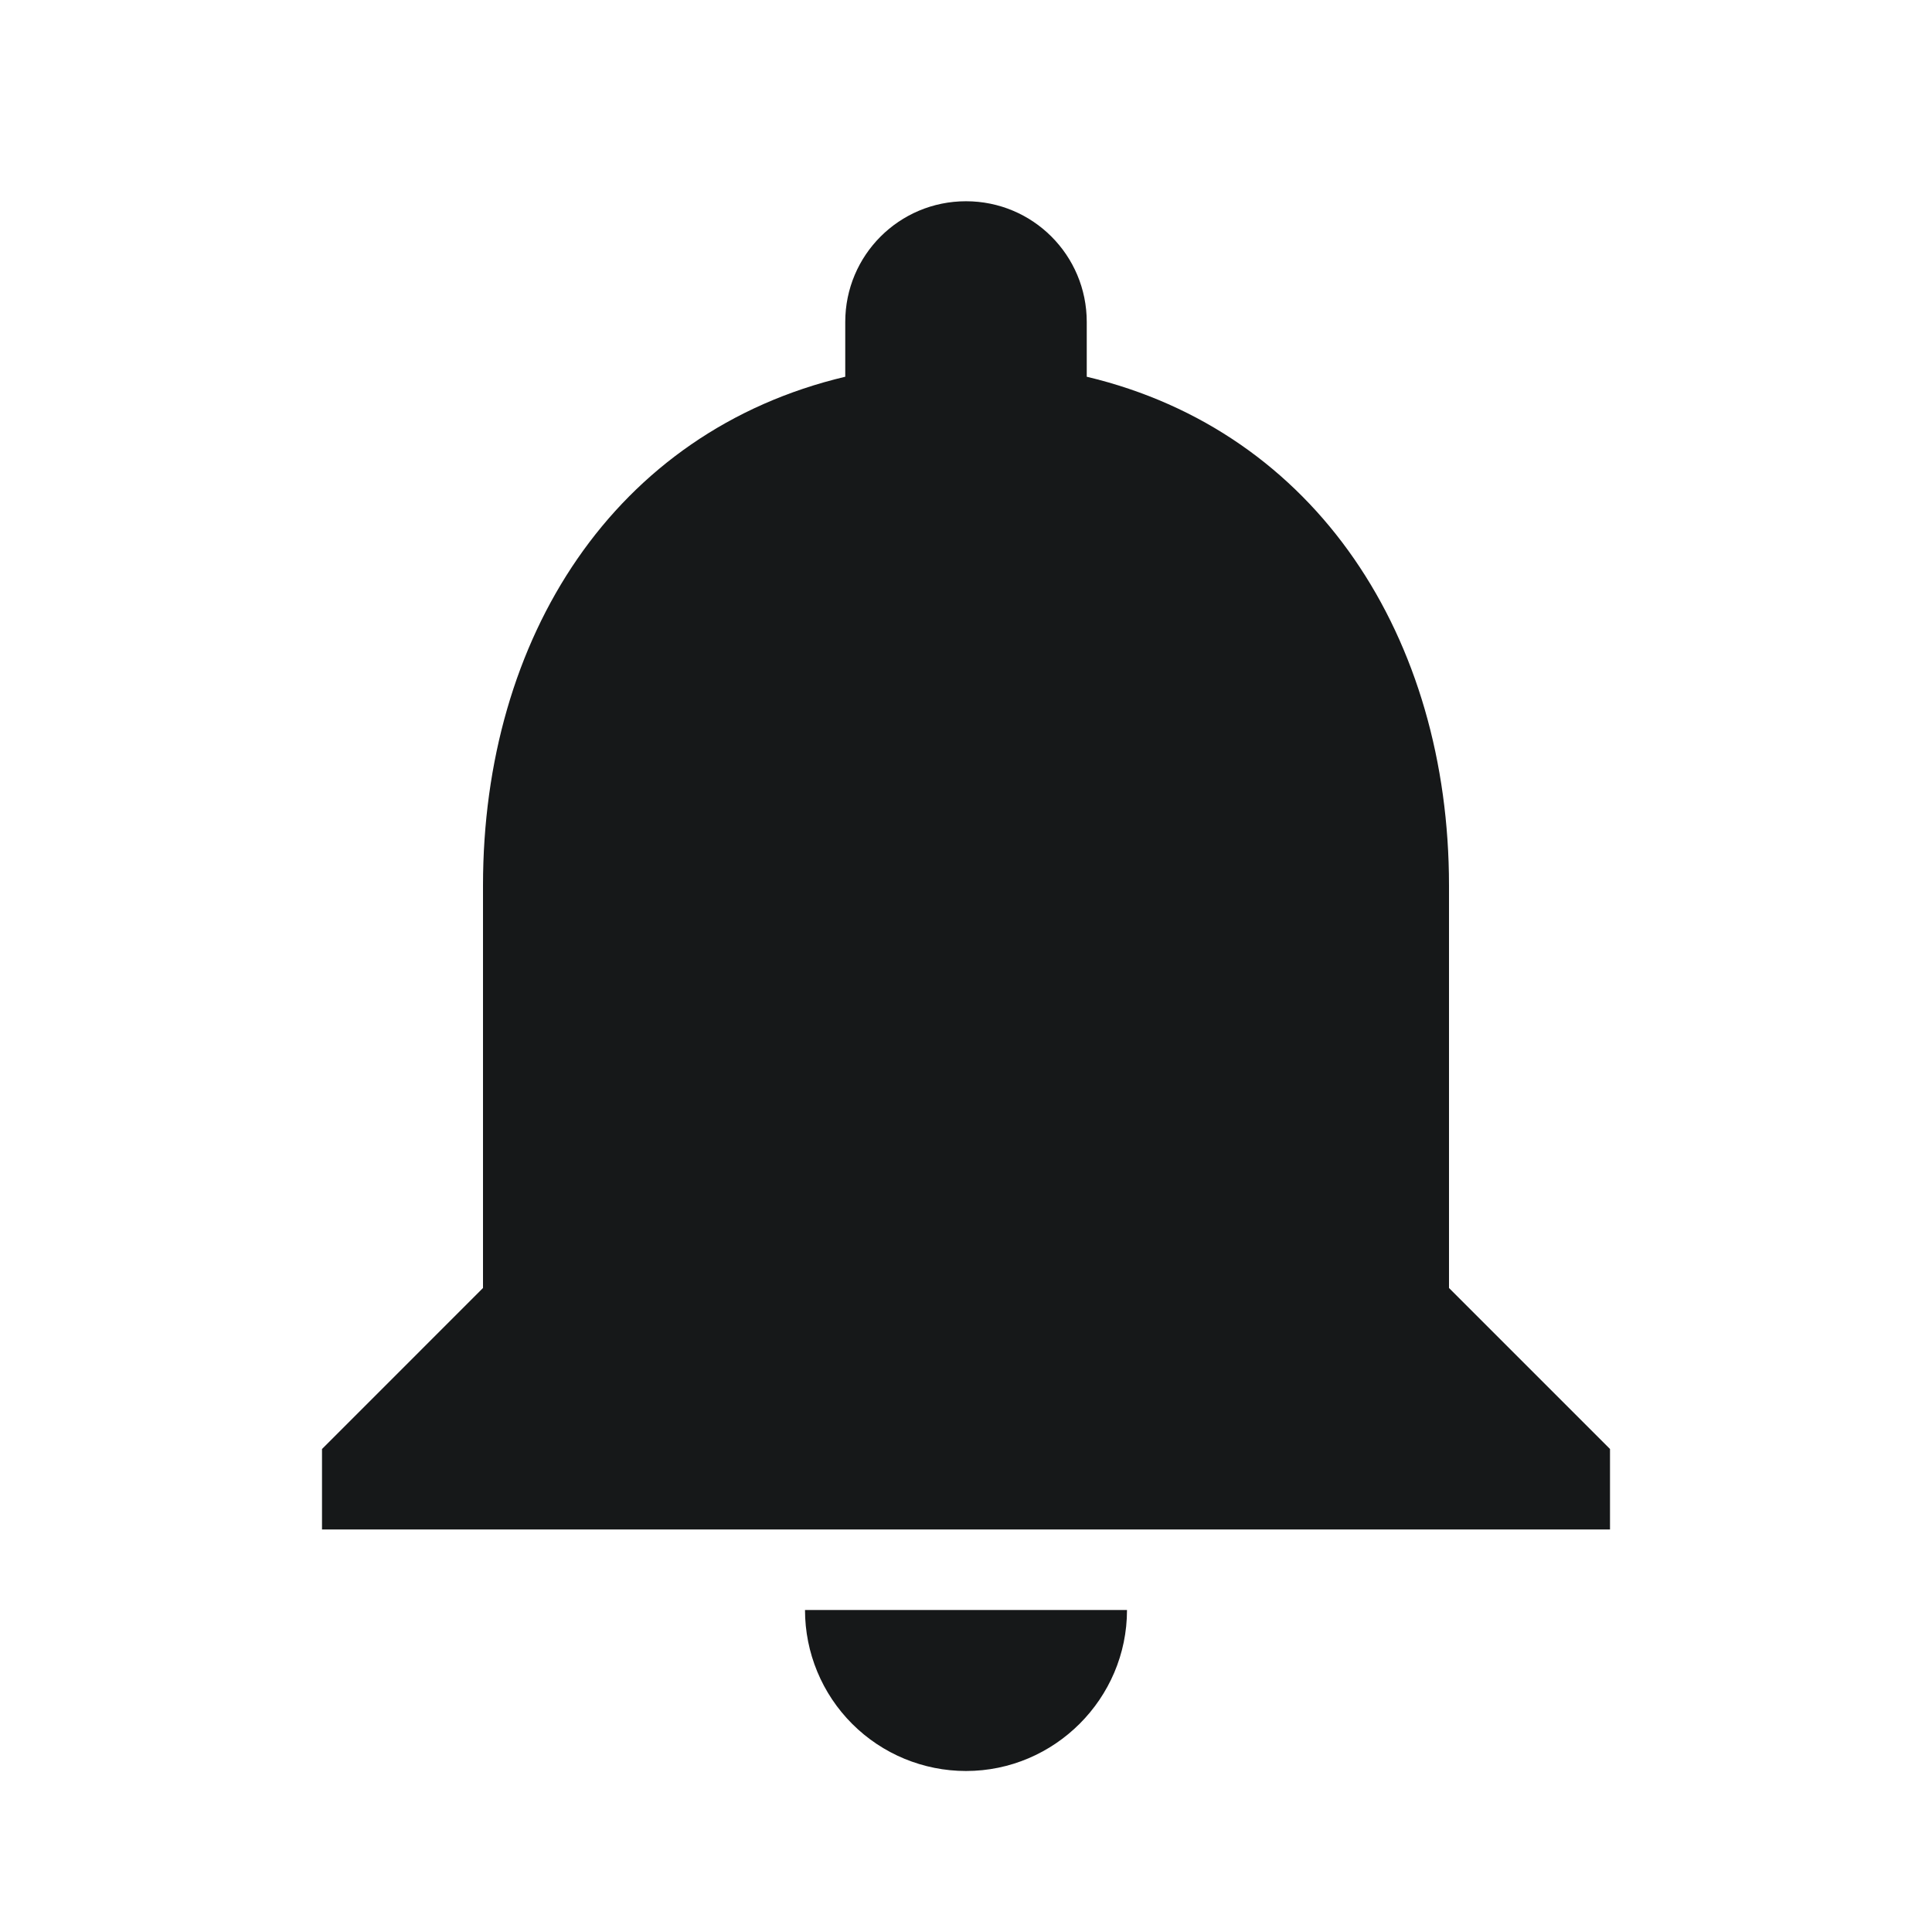 <svg width="200" height="200" viewBox="0 0 200 200" fill="none" xmlns="http://www.w3.org/2000/svg">
<path d="M100 183.333C109.167 183.333 116.667 175.833 116.667 166.667H83.334C83.334 171.087 85.089 175.326 88.215 178.452C91.341 181.577 95.58 183.333 100 183.333ZM150 133.333V91.667C150 66.083 136.333 44.667 112.5 39V33.333C112.5 26.417 106.917 20.833 100 20.833C93.084 20.833 87.5 26.417 87.5 33.333V39C63.584 44.667 50 66 50 91.667V133.333L33.334 150V158.333H166.667V150L150 133.333Z" fill="#161819"/>
</svg>
